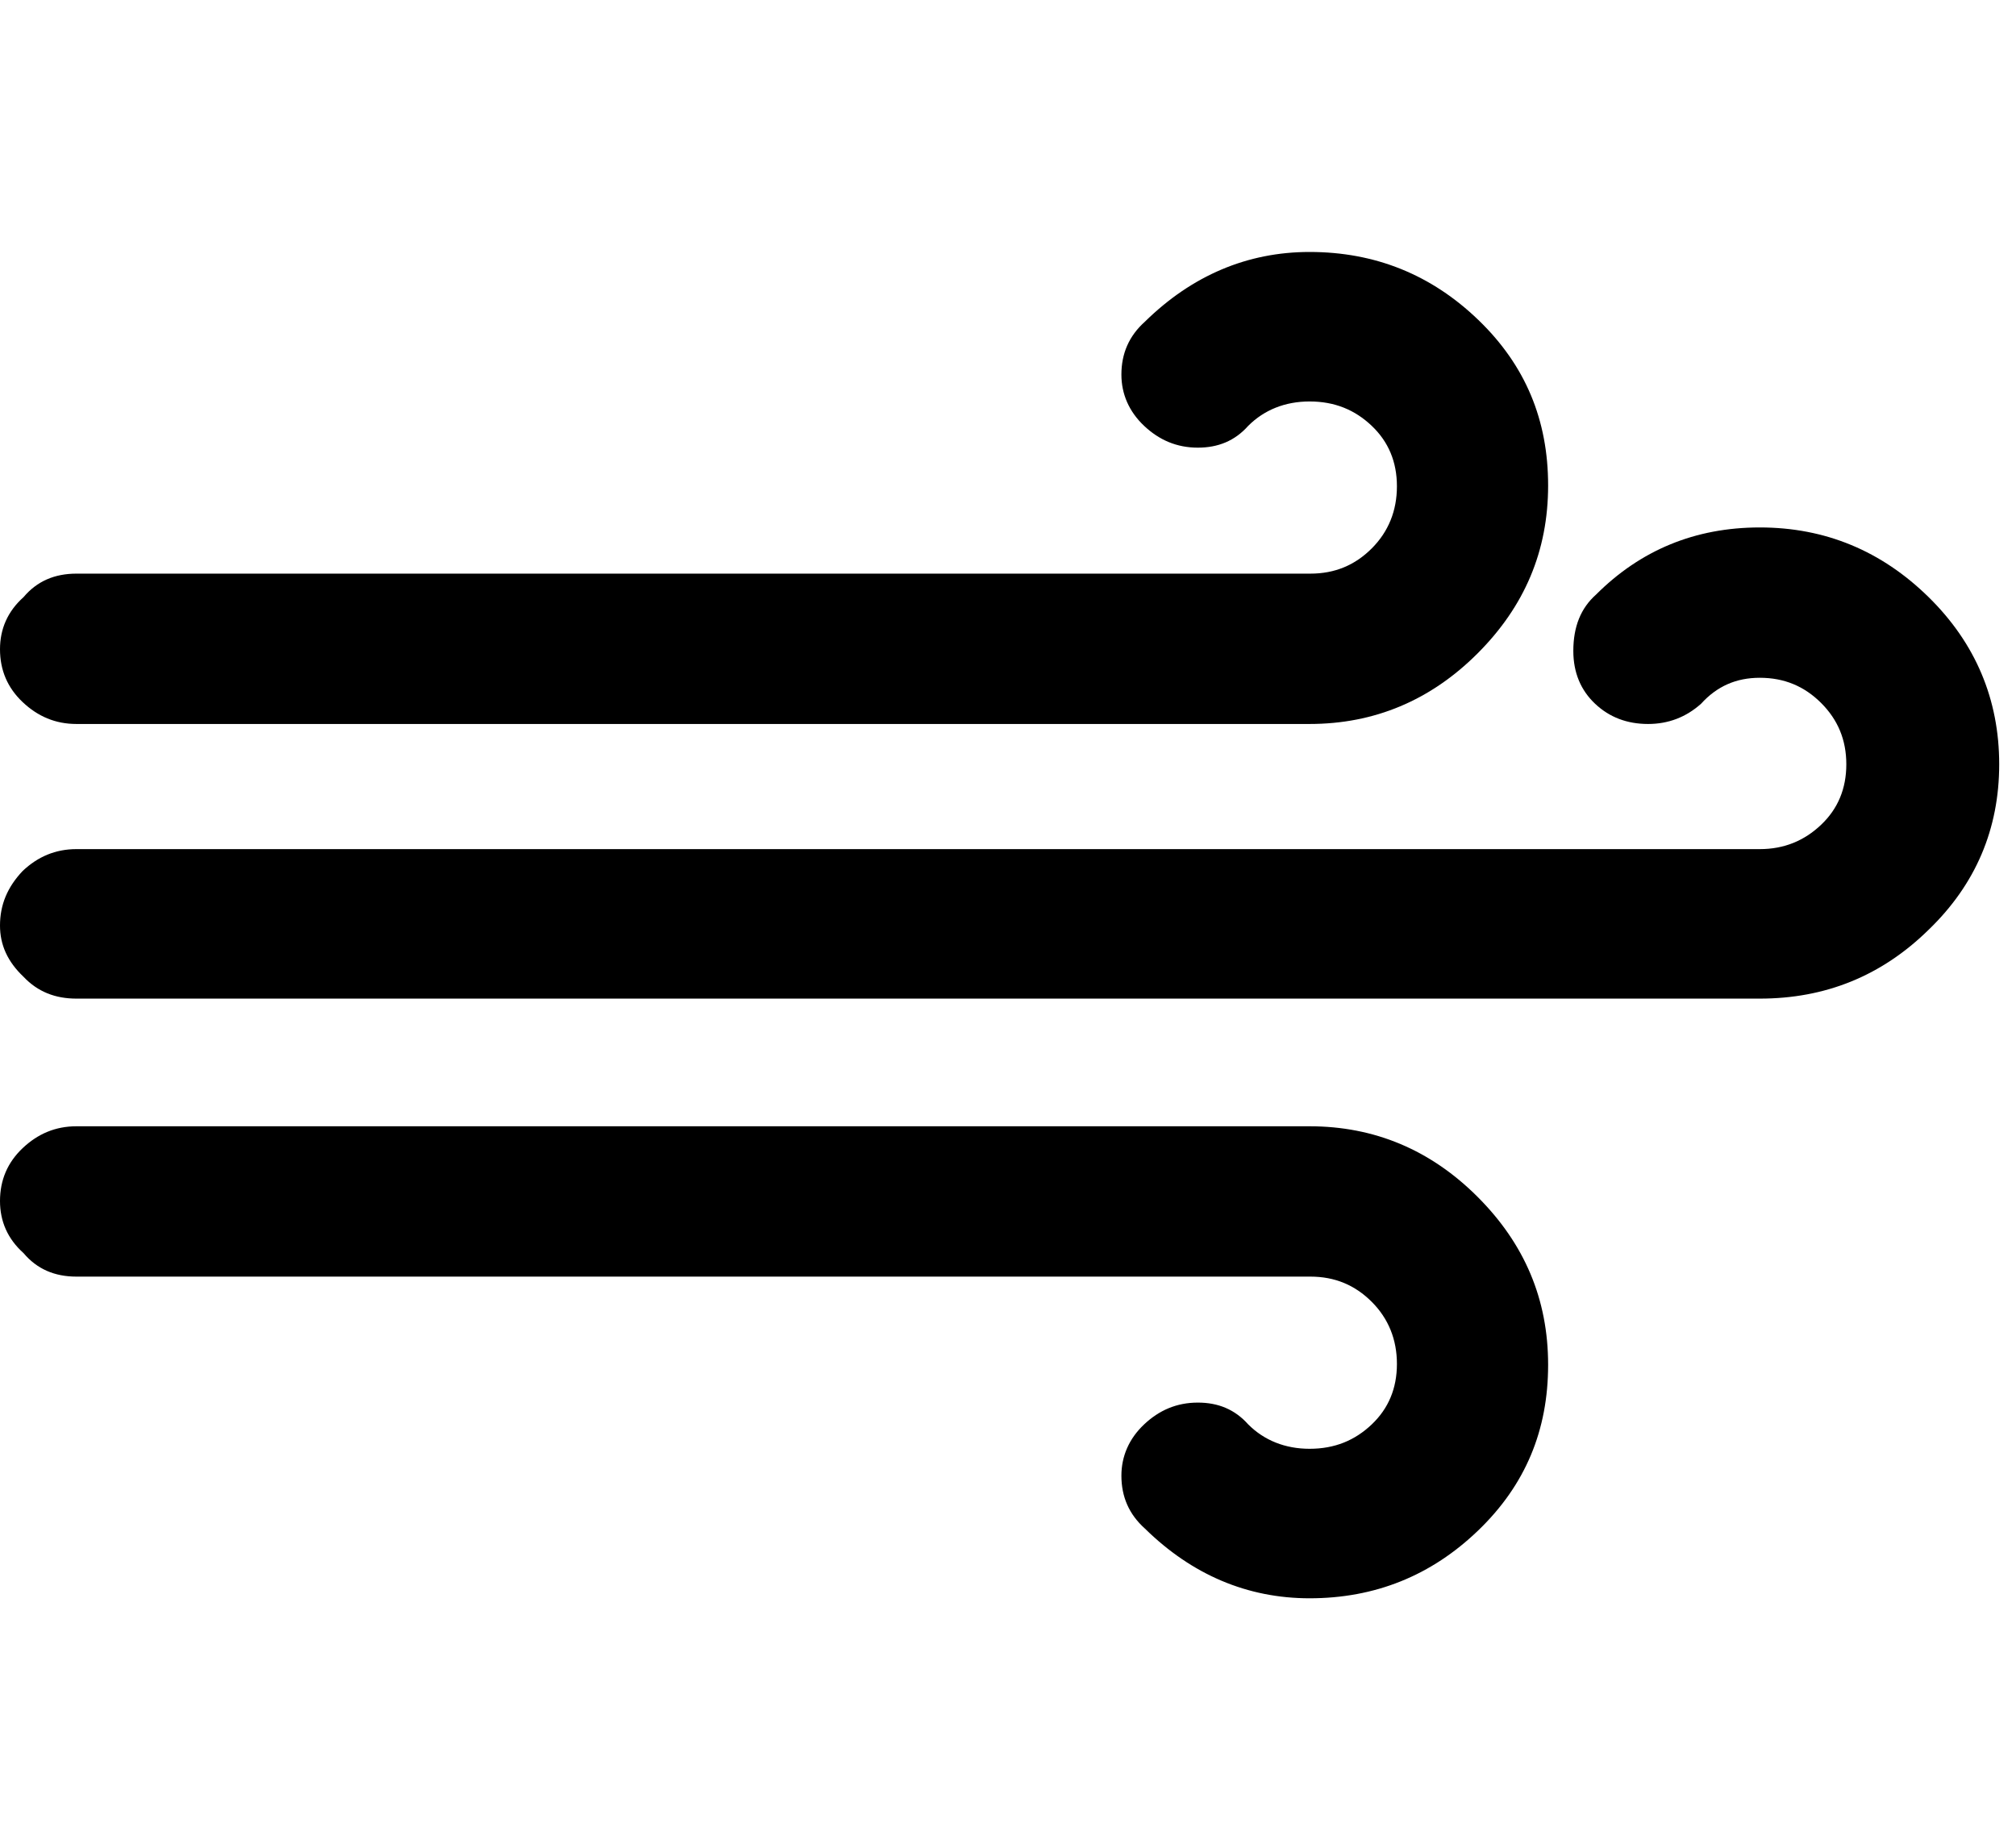 <svg width="24" height="22" viewBox="0 0 24 22" fill="none" xmlns="http://www.w3.org/2000/svg">
<path d="M1.00136e-05 14.3C1.00136e-05 14.54 0.09 14.75 0.28 14.92C0.44 15.11 0.65 15.2 0.91 15.2H15.6C15.89 15.2 16.13 15.3 16.33 15.5C16.53 15.7 16.63 15.95 16.63 16.24C16.63 16.53 16.53 16.77 16.33 16.96C16.13 17.15 15.89 17.25 15.59 17.25C15.3 17.25 15.05 17.15 14.86 16.96C14.7 16.78 14.5 16.7 14.26 16.7C14.01 16.7 13.8 16.79 13.62 16.96C13.44 17.13 13.35 17.34 13.35 17.57C13.35 17.82 13.44 18.03 13.63 18.2C14.19 18.75 14.85 19.03 15.59 19.03C16.37 19.03 17.04 18.76 17.6 18.22C18.16 17.68 18.43 17.03 18.43 16.25C18.43 15.47 18.15 14.81 17.59 14.25C17.03 13.69 16.36 13.41 15.59 13.41H0.91C0.66 13.41 0.45 13.5 0.27 13.67C0.09 13.84 1.00136e-05 14.05 1.00136e-05 14.3ZM1.00136e-05 11.02C1.00136e-05 11.25 0.09 11.45 0.28 11.63C0.45 11.81 0.66 11.89 0.91 11.89H20.95C21.73 11.89 22.4 11.62 22.96 11.07C23.52 10.53 23.8 9.87 23.8 9.1C23.8 8.33 23.52 7.66 22.96 7.11C22.4 6.56 21.73 6.28 20.95 6.28C20.18 6.28 19.53 6.55 19 7.08C18.82 7.24 18.73 7.46 18.73 7.75C18.73 8.01 18.82 8.22 18.99 8.38C19.16 8.54 19.37 8.62 19.62 8.62C19.86 8.62 20.07 8.54 20.25 8.38C20.44 8.17 20.67 8.07 20.95 8.07C21.24 8.07 21.48 8.17 21.68 8.37C21.88 8.57 21.98 8.81 21.98 9.1C21.98 9.39 21.88 9.63 21.68 9.82C21.48 10.01 21.24 10.11 20.95 10.11H0.91C0.66 10.11 0.45 10.2 0.27 10.37C0.09 10.56 1.00136e-05 10.77 1.00136e-05 11.02Z" fill="black"/>
<path d="M0 7.73C0 7.49 0.09 7.28 0.28 7.11C0.44 6.92 0.65 6.83 0.91 6.83H15.6C15.89 6.83 16.13 6.73 16.33 6.53C16.53 6.33 16.63 6.08 16.63 5.79C16.63 5.5 16.53 5.26 16.33 5.07C16.13 4.88 15.89 4.78 15.59 4.78C15.3 4.78 15.05 4.88 14.86 5.07C14.7 5.25 14.5 5.33 14.26 5.33C14.01 5.33 13.8 5.24 13.62 5.07C13.44 4.9 13.35 4.69 13.35 4.46C13.35 4.21 13.44 4 13.63 3.83C14.19 3.28 14.85 3 15.59 3C16.37 3 17.04 3.27 17.6 3.81C18.16 4.35 18.43 5 18.43 5.78C18.43 6.56 18.15 7.22 17.59 7.78C17.03 8.34 16.36 8.62 15.59 8.62H8.25H0.91C0.66 8.62 0.45 8.53 0.27 8.36C0.09 8.19 0 7.98 0 7.73Z" fill="black"/>
</svg>
